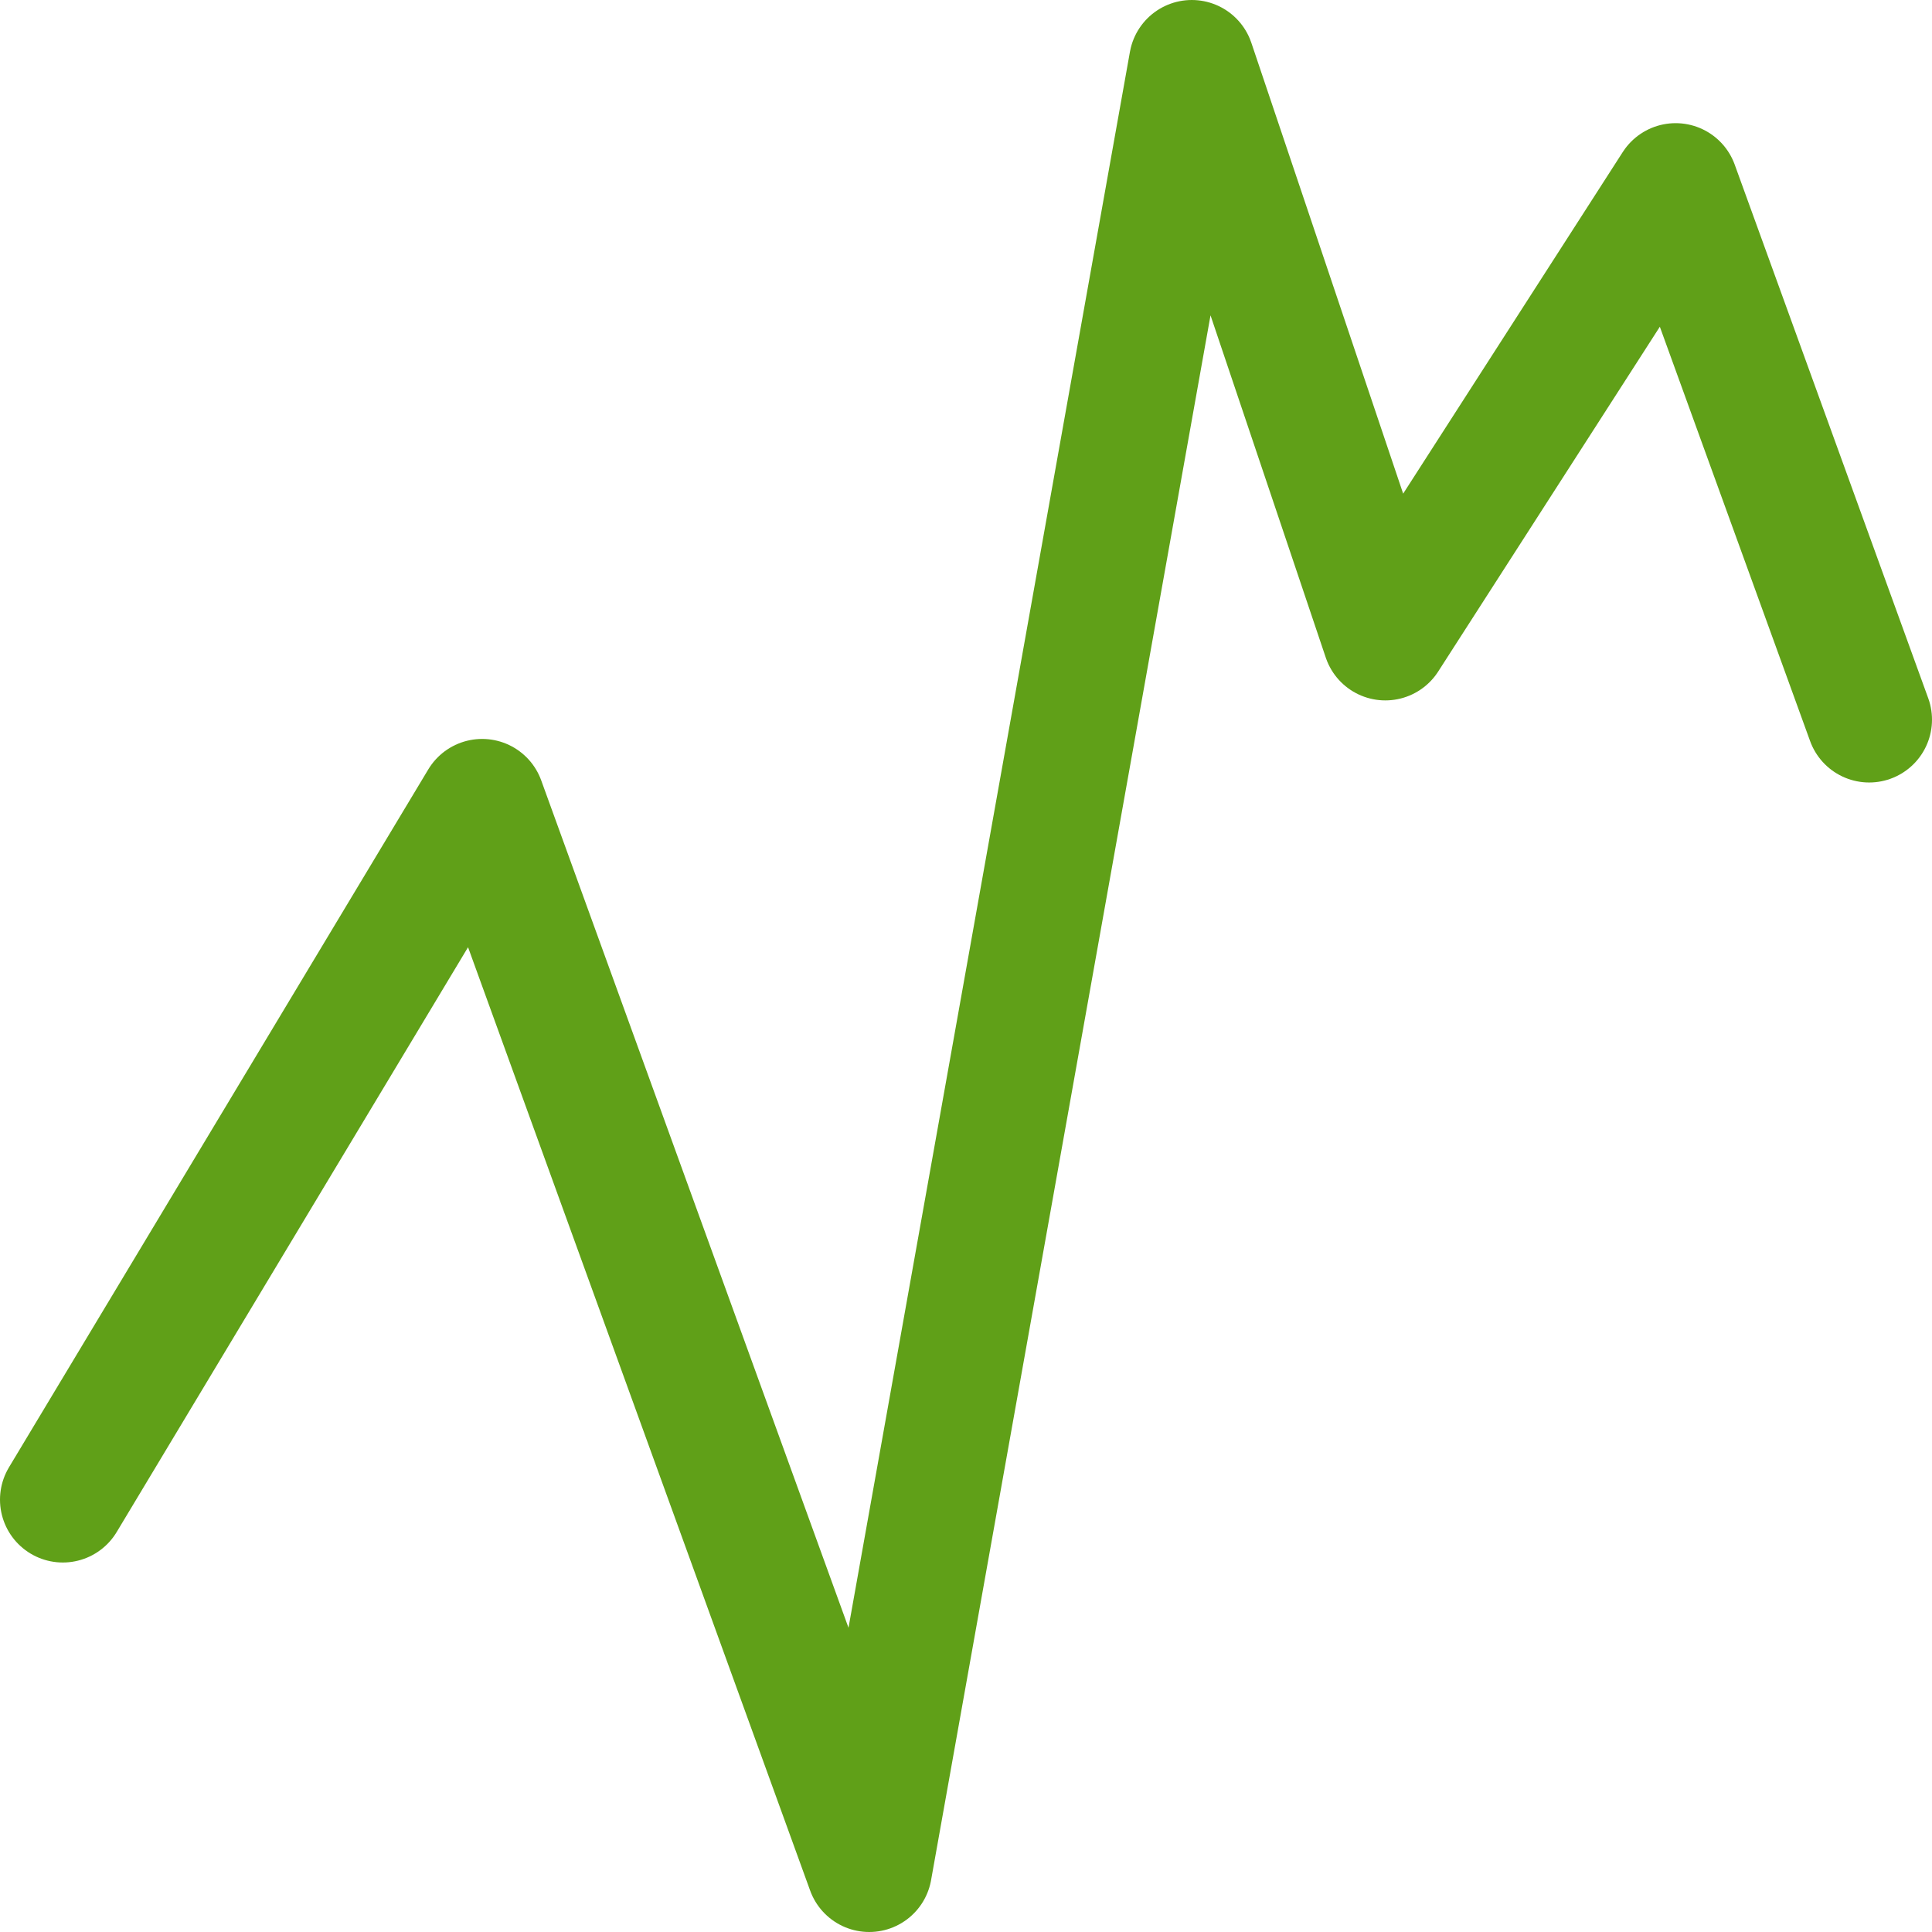 <svg width="123" height="123" viewBox="0 0 123 123" fill="none" xmlns="http://www.w3.org/2000/svg">
<path d="M4 95.476L30.695 51.044L55.338 119L75.875 4L88.196 40.591L106.678 11.841L119 45.817" stroke="#60A018" stroke-width="8" stroke-linecap="round" stroke-linejoin="round"/>
</svg>
